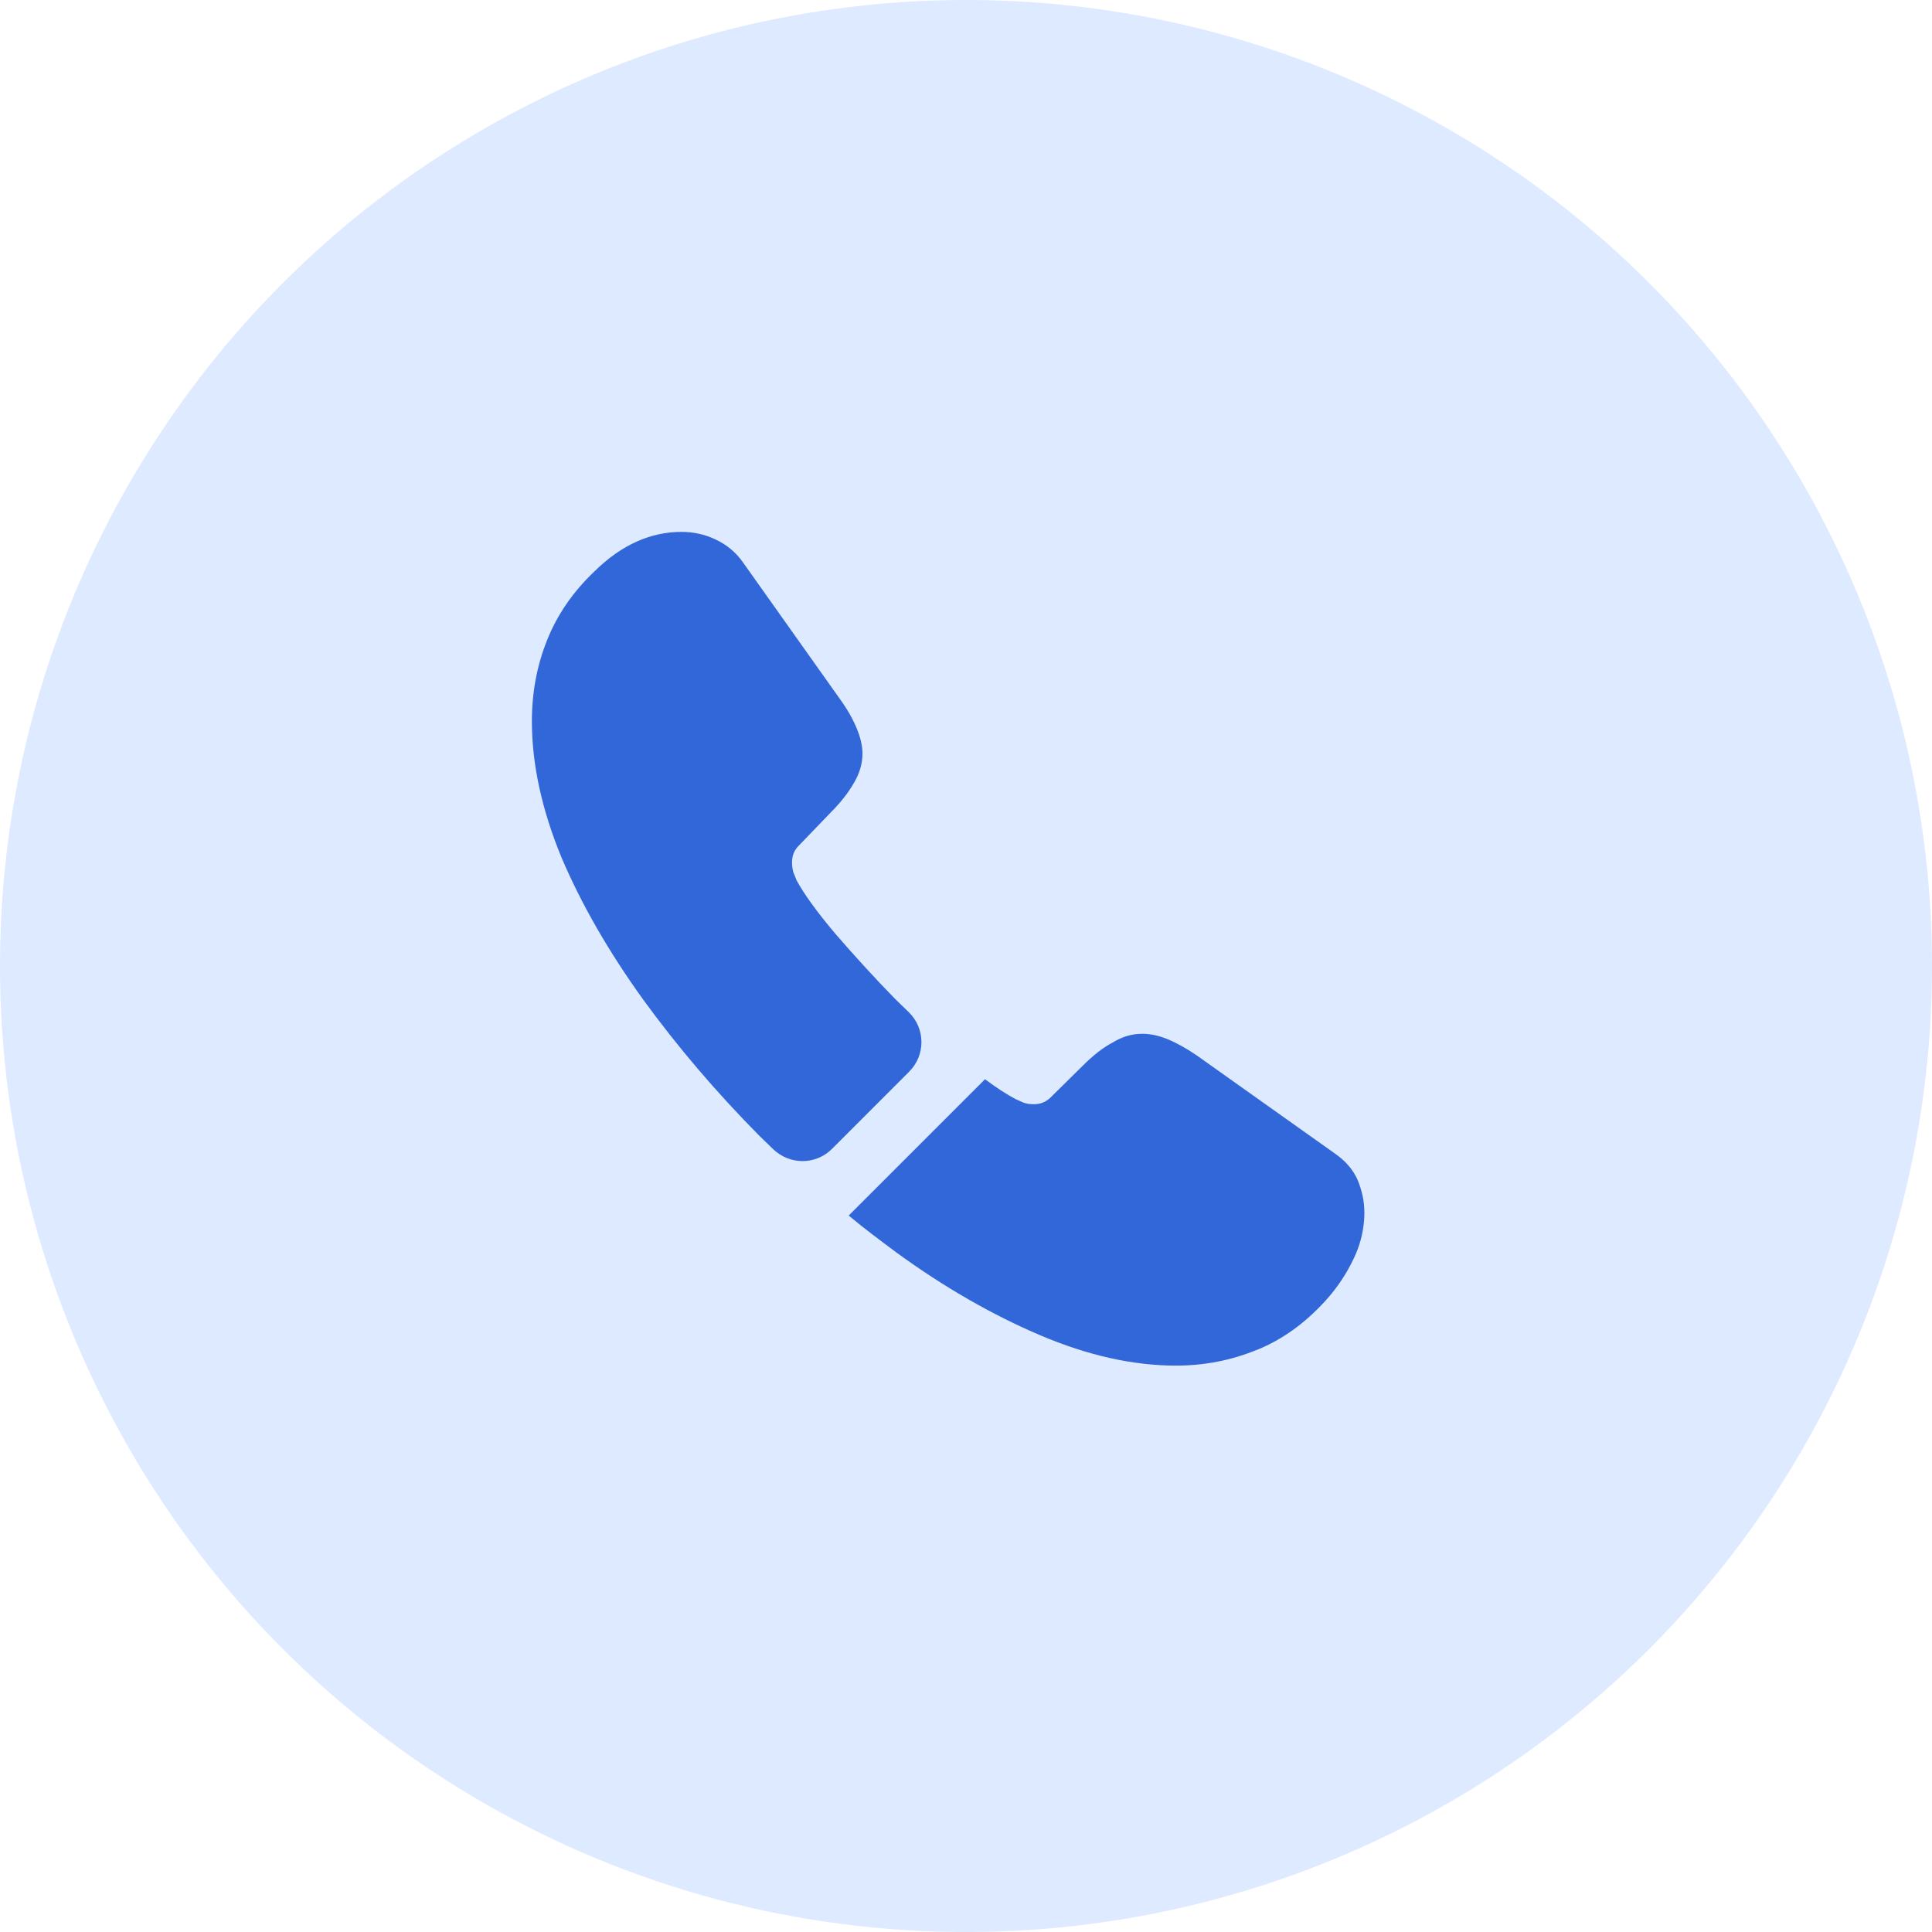 <svg width="56" height="56" viewBox="0 0 56 56" fill="none" xmlns="http://www.w3.org/2000/svg">
<circle cx="28" cy="28" r="28" fill="#DDEAFF"/>
<path d="M26.352 31.064L24.117 33.3C23.645 33.771 22.896 33.771 22.413 33.312C22.28 33.179 22.147 33.058 22.014 32.925C20.77 31.669 19.646 30.352 18.643 28.974C17.652 27.597 16.855 26.219 16.275 24.854C15.707 23.476 15.417 22.159 15.417 20.902C15.417 20.081 15.562 19.295 15.852 18.57C16.142 17.833 16.601 17.157 17.241 16.552C18.015 15.791 18.86 15.417 19.755 15.417C20.093 15.417 20.431 15.489 20.733 15.634C21.048 15.779 21.326 15.997 21.543 16.311L24.346 20.262C24.564 20.564 24.721 20.842 24.83 21.108C24.938 21.362 24.999 21.615 24.999 21.845C24.999 22.135 24.914 22.425 24.745 22.703C24.588 22.981 24.358 23.271 24.068 23.561L23.15 24.515C23.017 24.648 22.957 24.805 22.957 24.999C22.957 25.095 22.969 25.18 22.993 25.277C23.029 25.373 23.066 25.446 23.09 25.518C23.307 25.917 23.682 26.437 24.213 27.065C24.757 27.693 25.337 28.334 25.965 28.974C26.086 29.095 26.219 29.216 26.34 29.337C26.823 29.808 26.835 30.581 26.352 31.064Z" fill="#3267D9"/>
<path d="M39.547 35.149C39.547 35.487 39.487 35.837 39.366 36.176C39.33 36.273 39.293 36.369 39.245 36.466C39.04 36.901 38.774 37.312 38.423 37.698C37.831 38.351 37.179 38.822 36.442 39.124C36.43 39.124 36.418 39.136 36.406 39.136C35.693 39.426 34.919 39.583 34.086 39.583C32.853 39.583 31.536 39.293 30.146 38.701C28.757 38.109 27.367 37.312 25.99 36.309C25.518 35.958 25.047 35.608 24.6 35.233L28.551 31.282C28.89 31.536 29.192 31.729 29.445 31.862C29.506 31.886 29.578 31.922 29.663 31.959C29.76 31.995 29.856 32.007 29.965 32.007C30.171 32.007 30.328 31.934 30.46 31.802L31.379 30.895C31.681 30.593 31.971 30.364 32.249 30.219C32.527 30.049 32.805 29.965 33.107 29.965C33.336 29.965 33.578 30.013 33.844 30.122C34.11 30.231 34.388 30.388 34.69 30.593L38.689 33.433C39.003 33.65 39.221 33.904 39.354 34.206C39.475 34.508 39.547 34.81 39.547 35.149Z" fill="#3267D9"/>
</svg>
